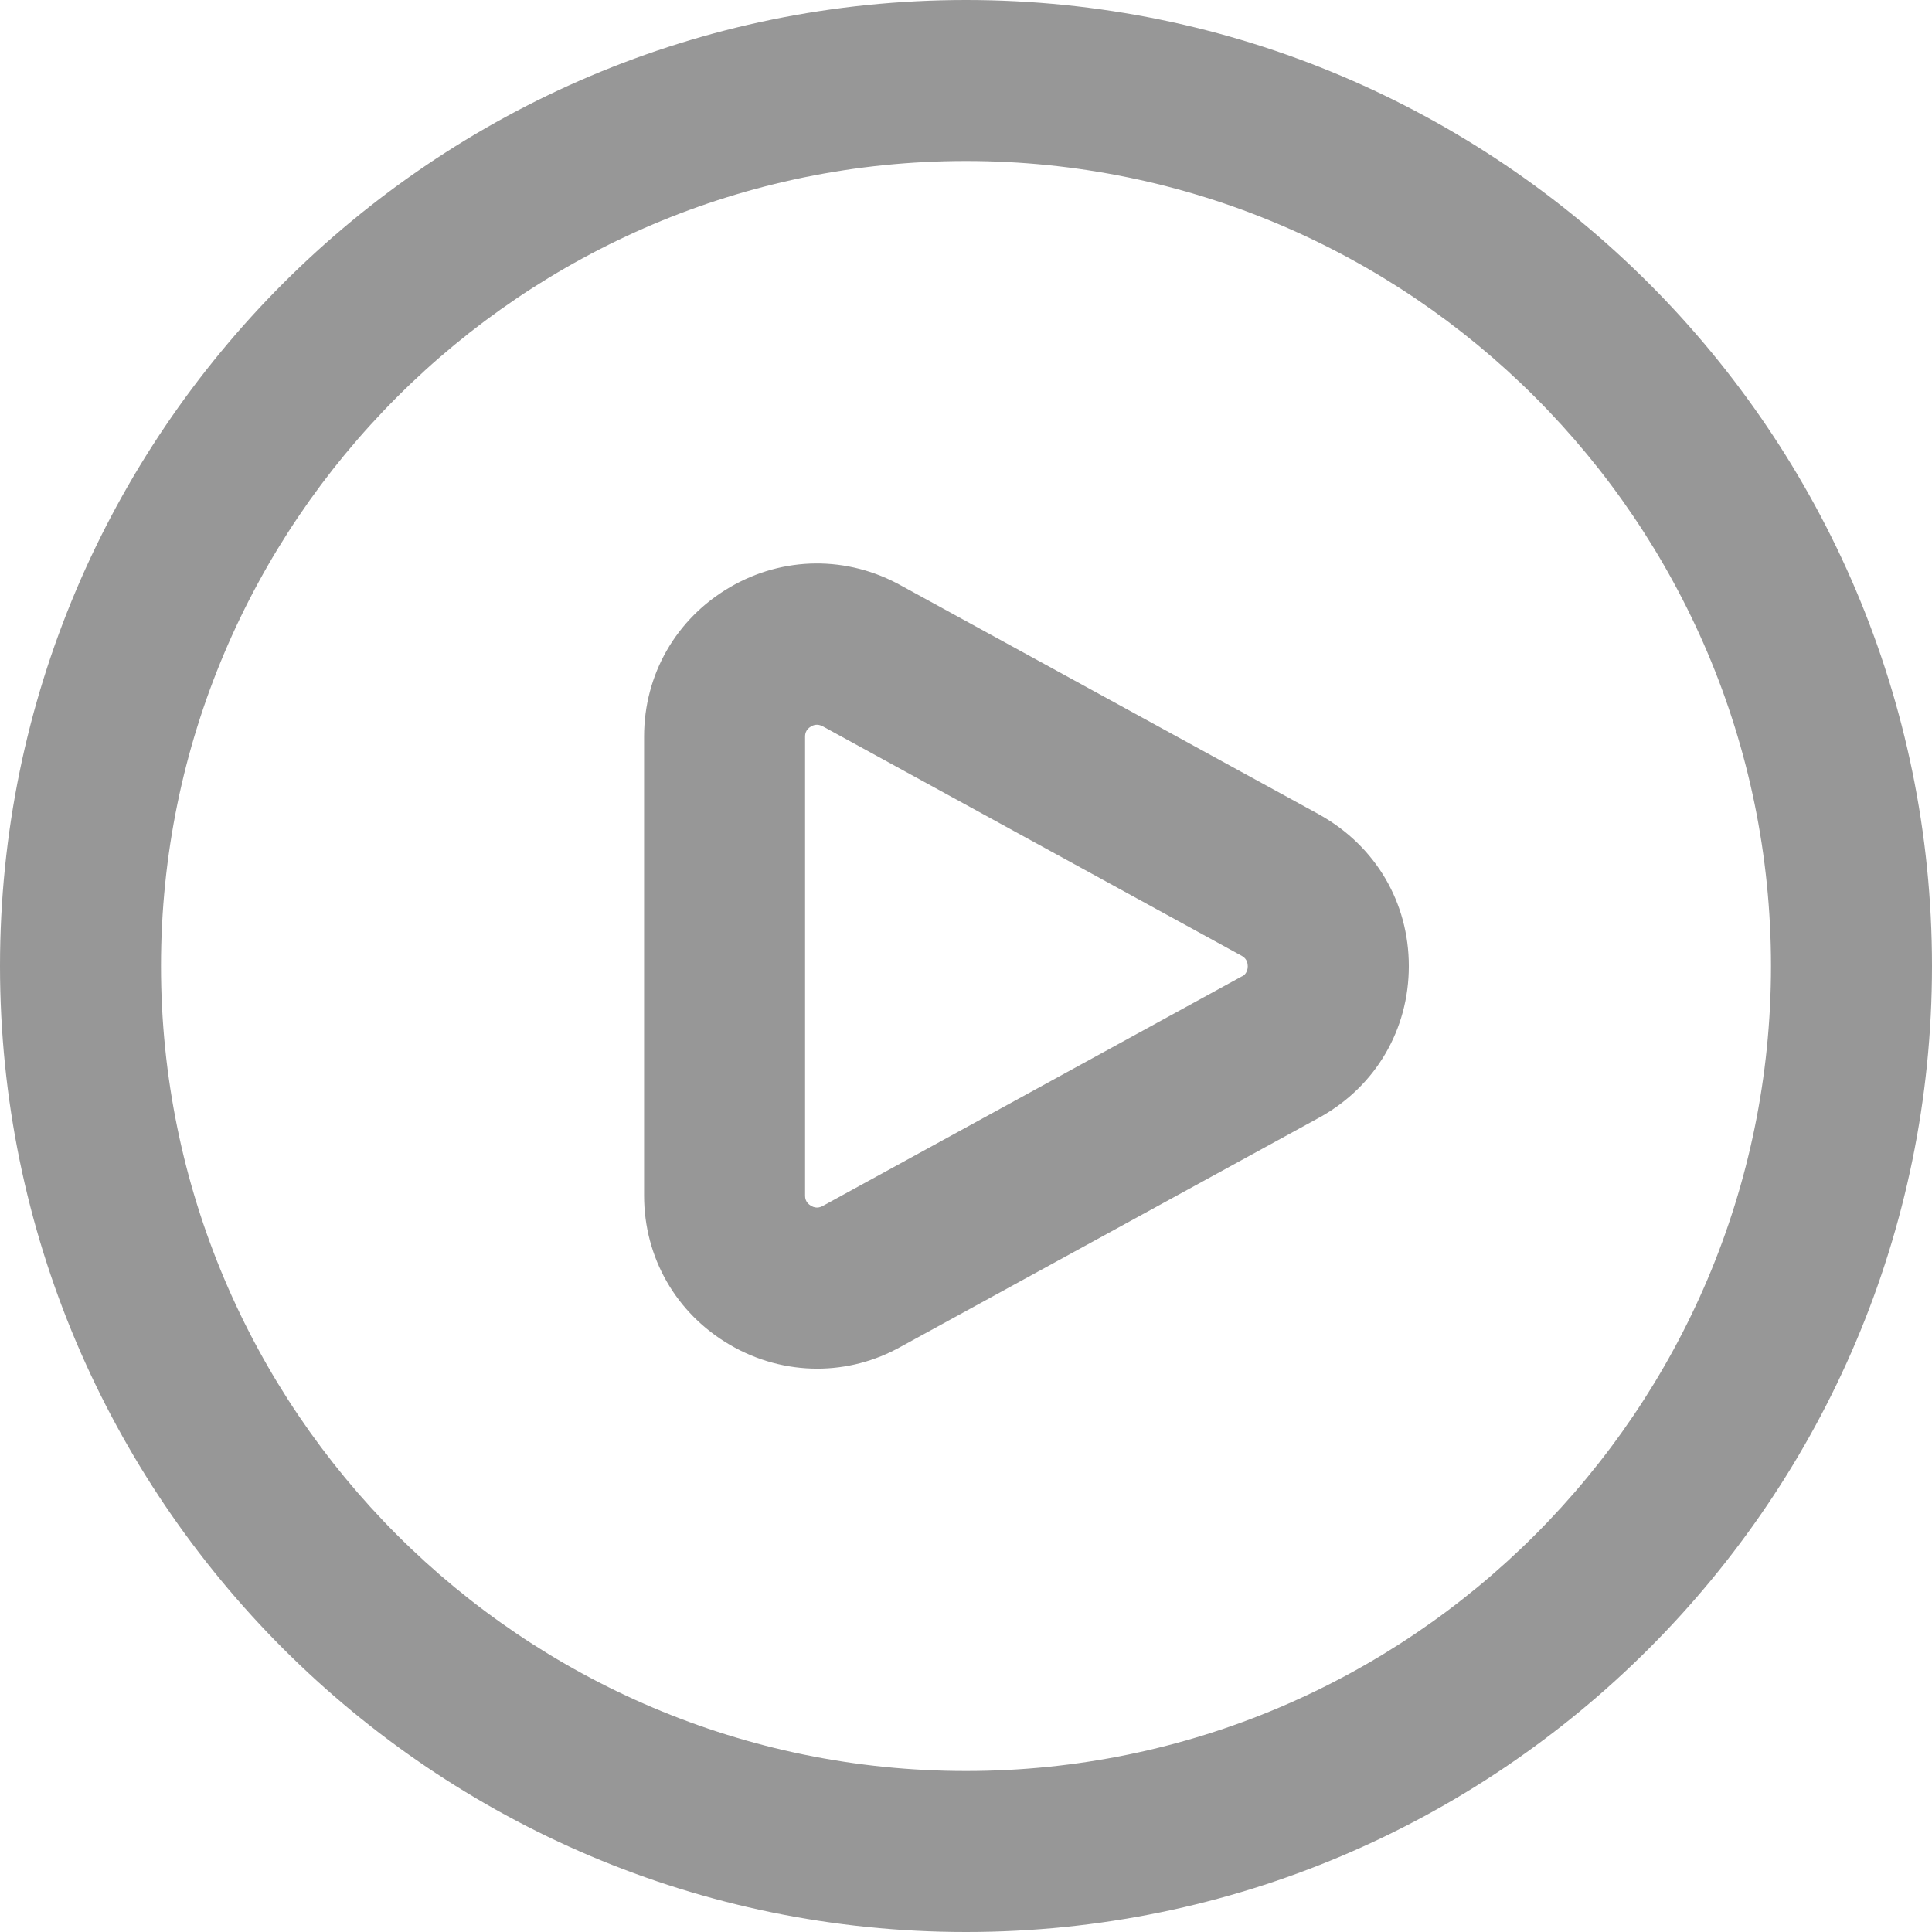 <svg width="48" height="48" viewBox="0 0 48 48" fill="none" xmlns="http://www.w3.org/2000/svg">
<path d="M32.79 20.244L22.406 14.558C21.06 13.8 19.46 13.814 18.13 14.592C16.796 15.372 16.002 16.758 16.002 18.302V29.7C16.002 31.244 16.796 32.63 18.13 33.41C18.81 33.808 19.558 34.004 20.304 34.004C21.02 34.004 21.736 33.822 22.386 33.456L32.81 27.748C34.184 26.976 35.002 25.576 35.002 24.002C35.002 22.428 34.184 21.028 32.792 20.246L32.79 20.244ZM30.868 24.25L20.444 29.96C20.406 29.98 20.29 30.044 20.15 29.958C20.002 29.872 20.002 29.744 20.002 29.702V18.304C20.002 18.262 20.002 18.134 20.15 18.048C20.204 18.016 20.254 18.006 20.298 18.006C20.37 18.006 20.428 18.038 20.464 18.058L30.848 23.746C30.886 23.768 31 23.832 31 24.006C31 24.18 30.884 24.244 30.868 24.256V24.25ZM24 0C10.766 0 0 10.766 0 24C0 37.234 10.766 48 24 48C37.234 48 48 37.234 48 24C48 10.766 37.234 0 24 0ZM24 44C12.972 44 4 35.028 4 24C4 12.972 12.972 4 24 4C35.028 4 44 12.972 44 24C44 35.028 35.028 44 24 44Z" fill="#979797"/>
</svg>
